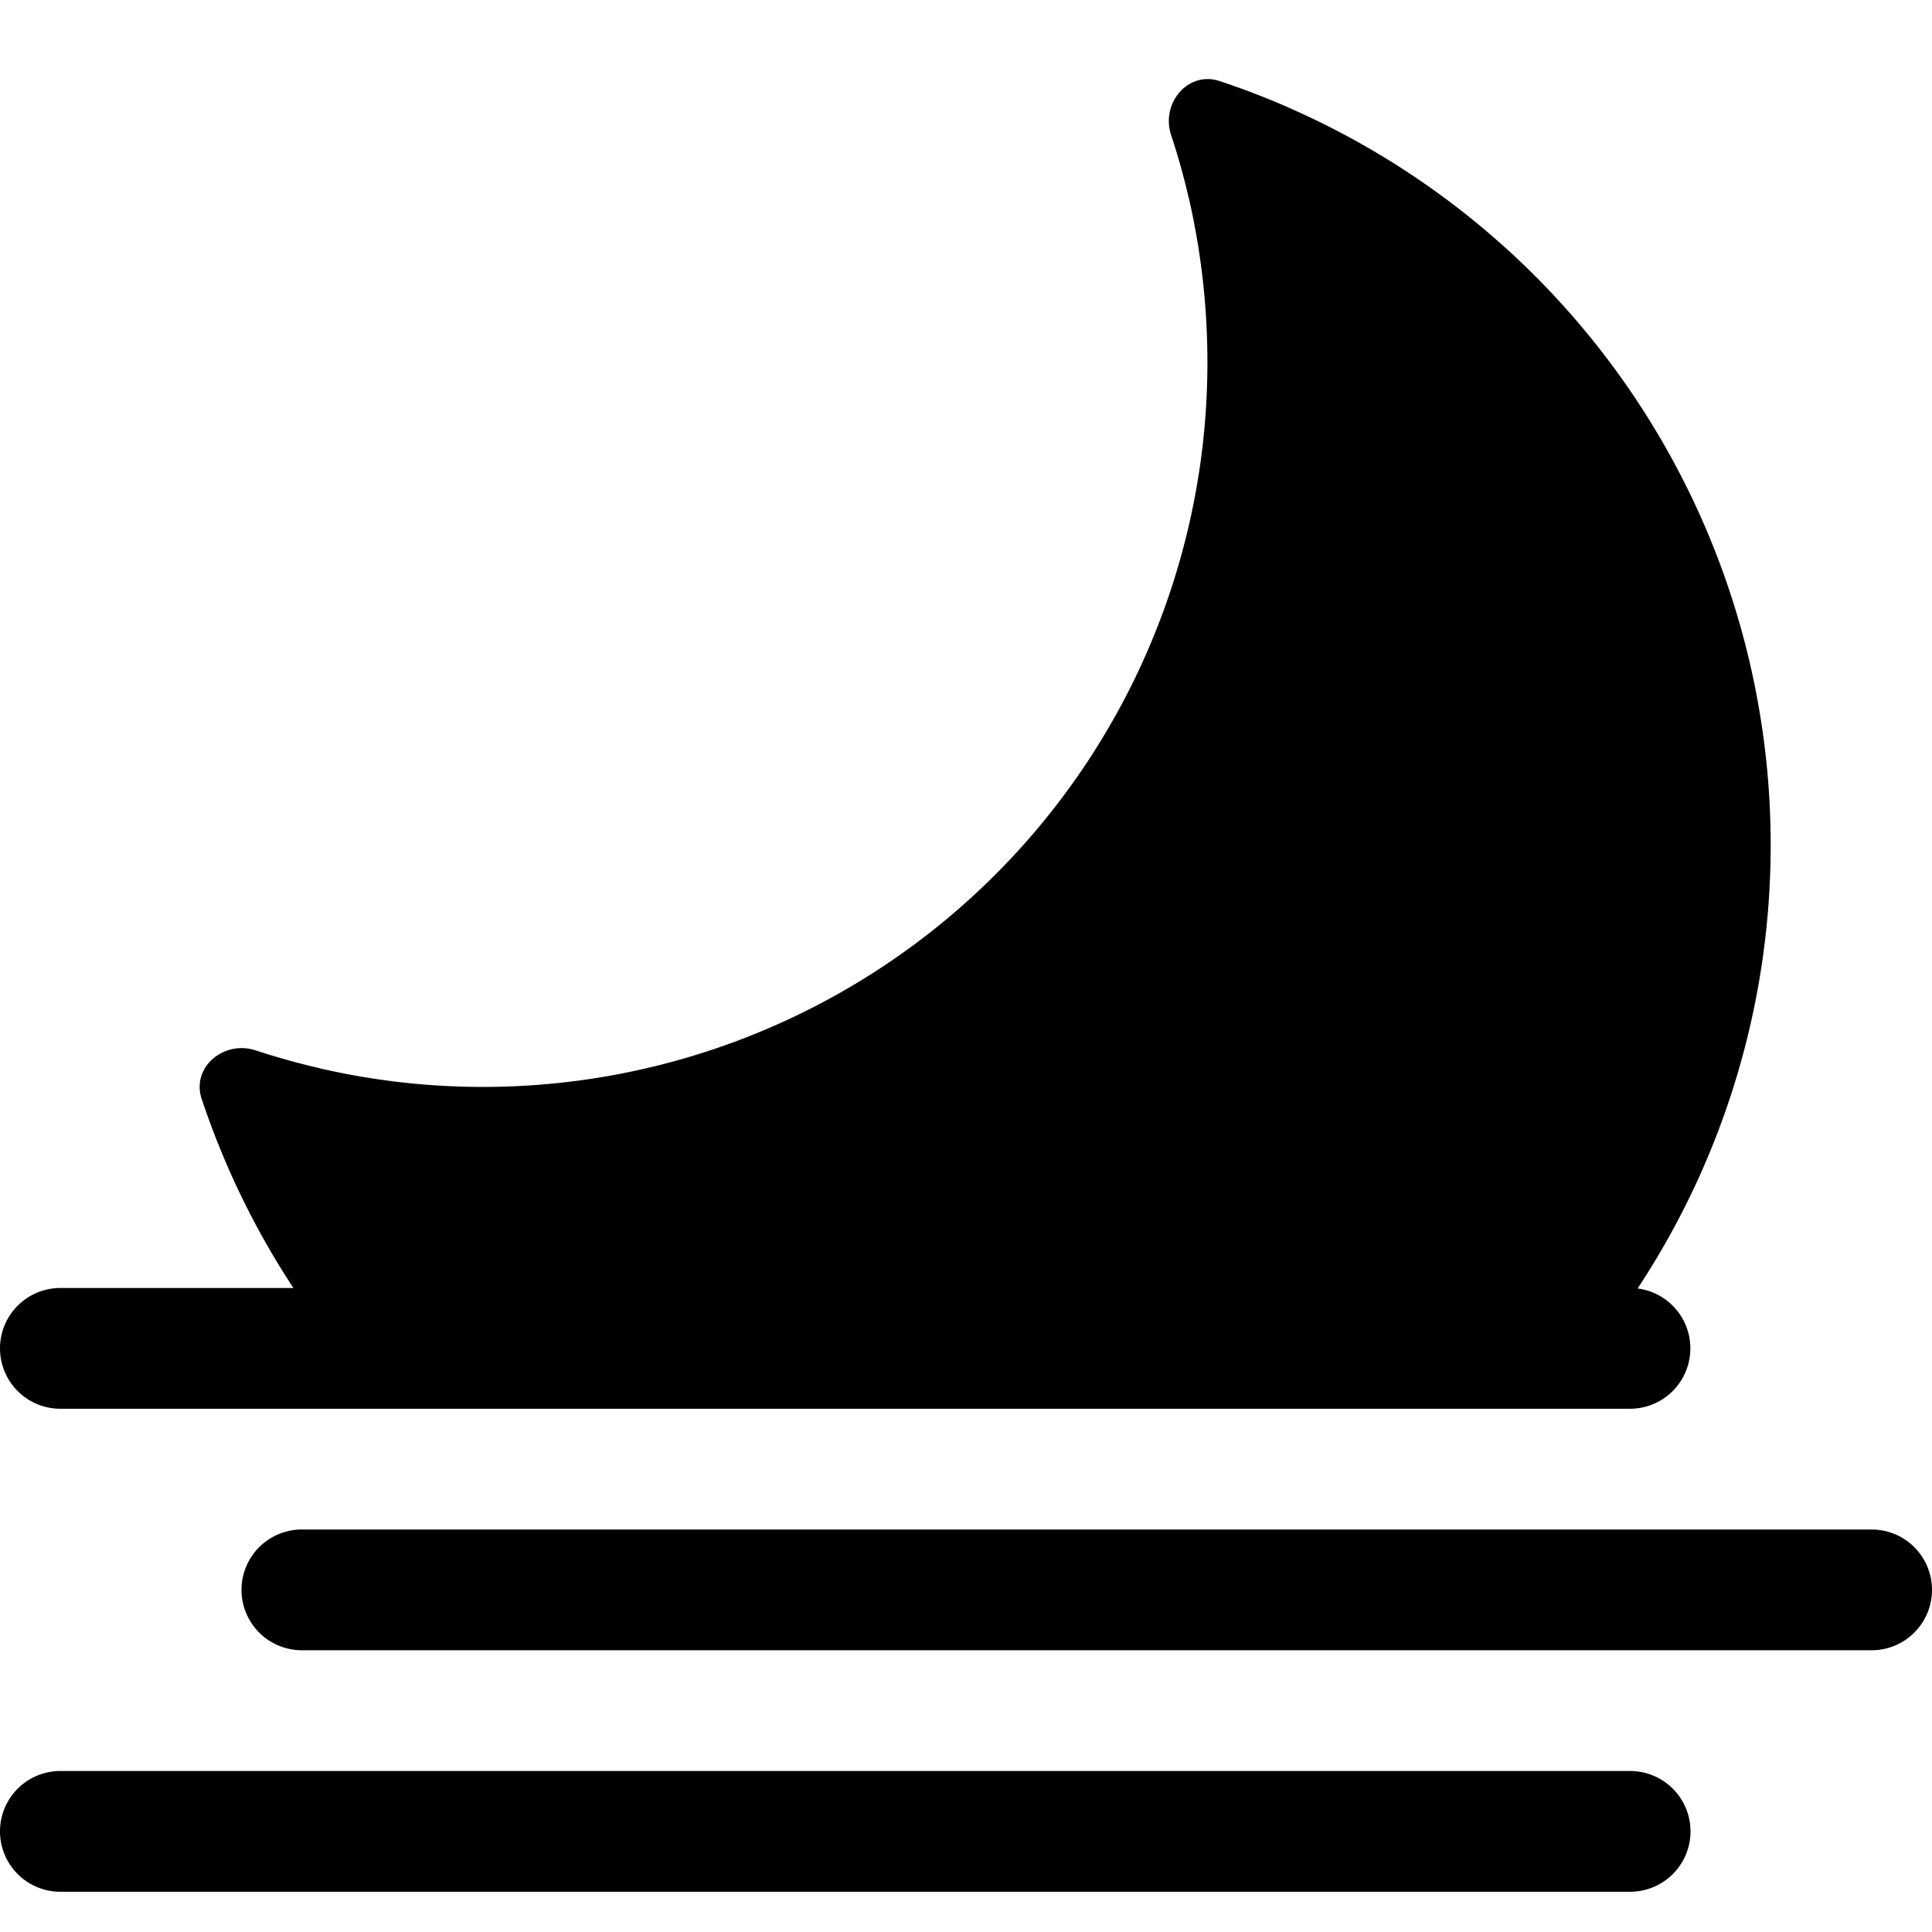 <svg xmlns="http://www.w3.org/2000/svg" width="24" height="24"><path fill-rule="evenodd" d="M3.645 16a9.994 9.994 0 01-.807-1.485l-.004-.01a9.942 9.942 0 01-.329-.855c-.13-.392.277-.732.67-.602.257.084.517.157.78.218l.004.002A9 9 0 0014.999 4.5c0-.687-.077-1.37-.231-2.04l-.002-.004a8.942 8.942 0 00-.218-.779c-.13-.394.21-.8.602-.67.29.096.575.205.855.328l.01.005a10.002 10.002 0 014.328 14.666.75.75 0 01-.093 1.494H.75a.75.75 0 010-1.5h2.895z"/><path d="M24 19.75a.75.75 0 00-.75-.75H3.75a.75.75 0 000 1.5h19.5a.75.75 0 00.75-.75zM20.25 22a.75.75 0 010 1.5H.75a.75.75 0 010-1.5h19.5z"/></svg>
